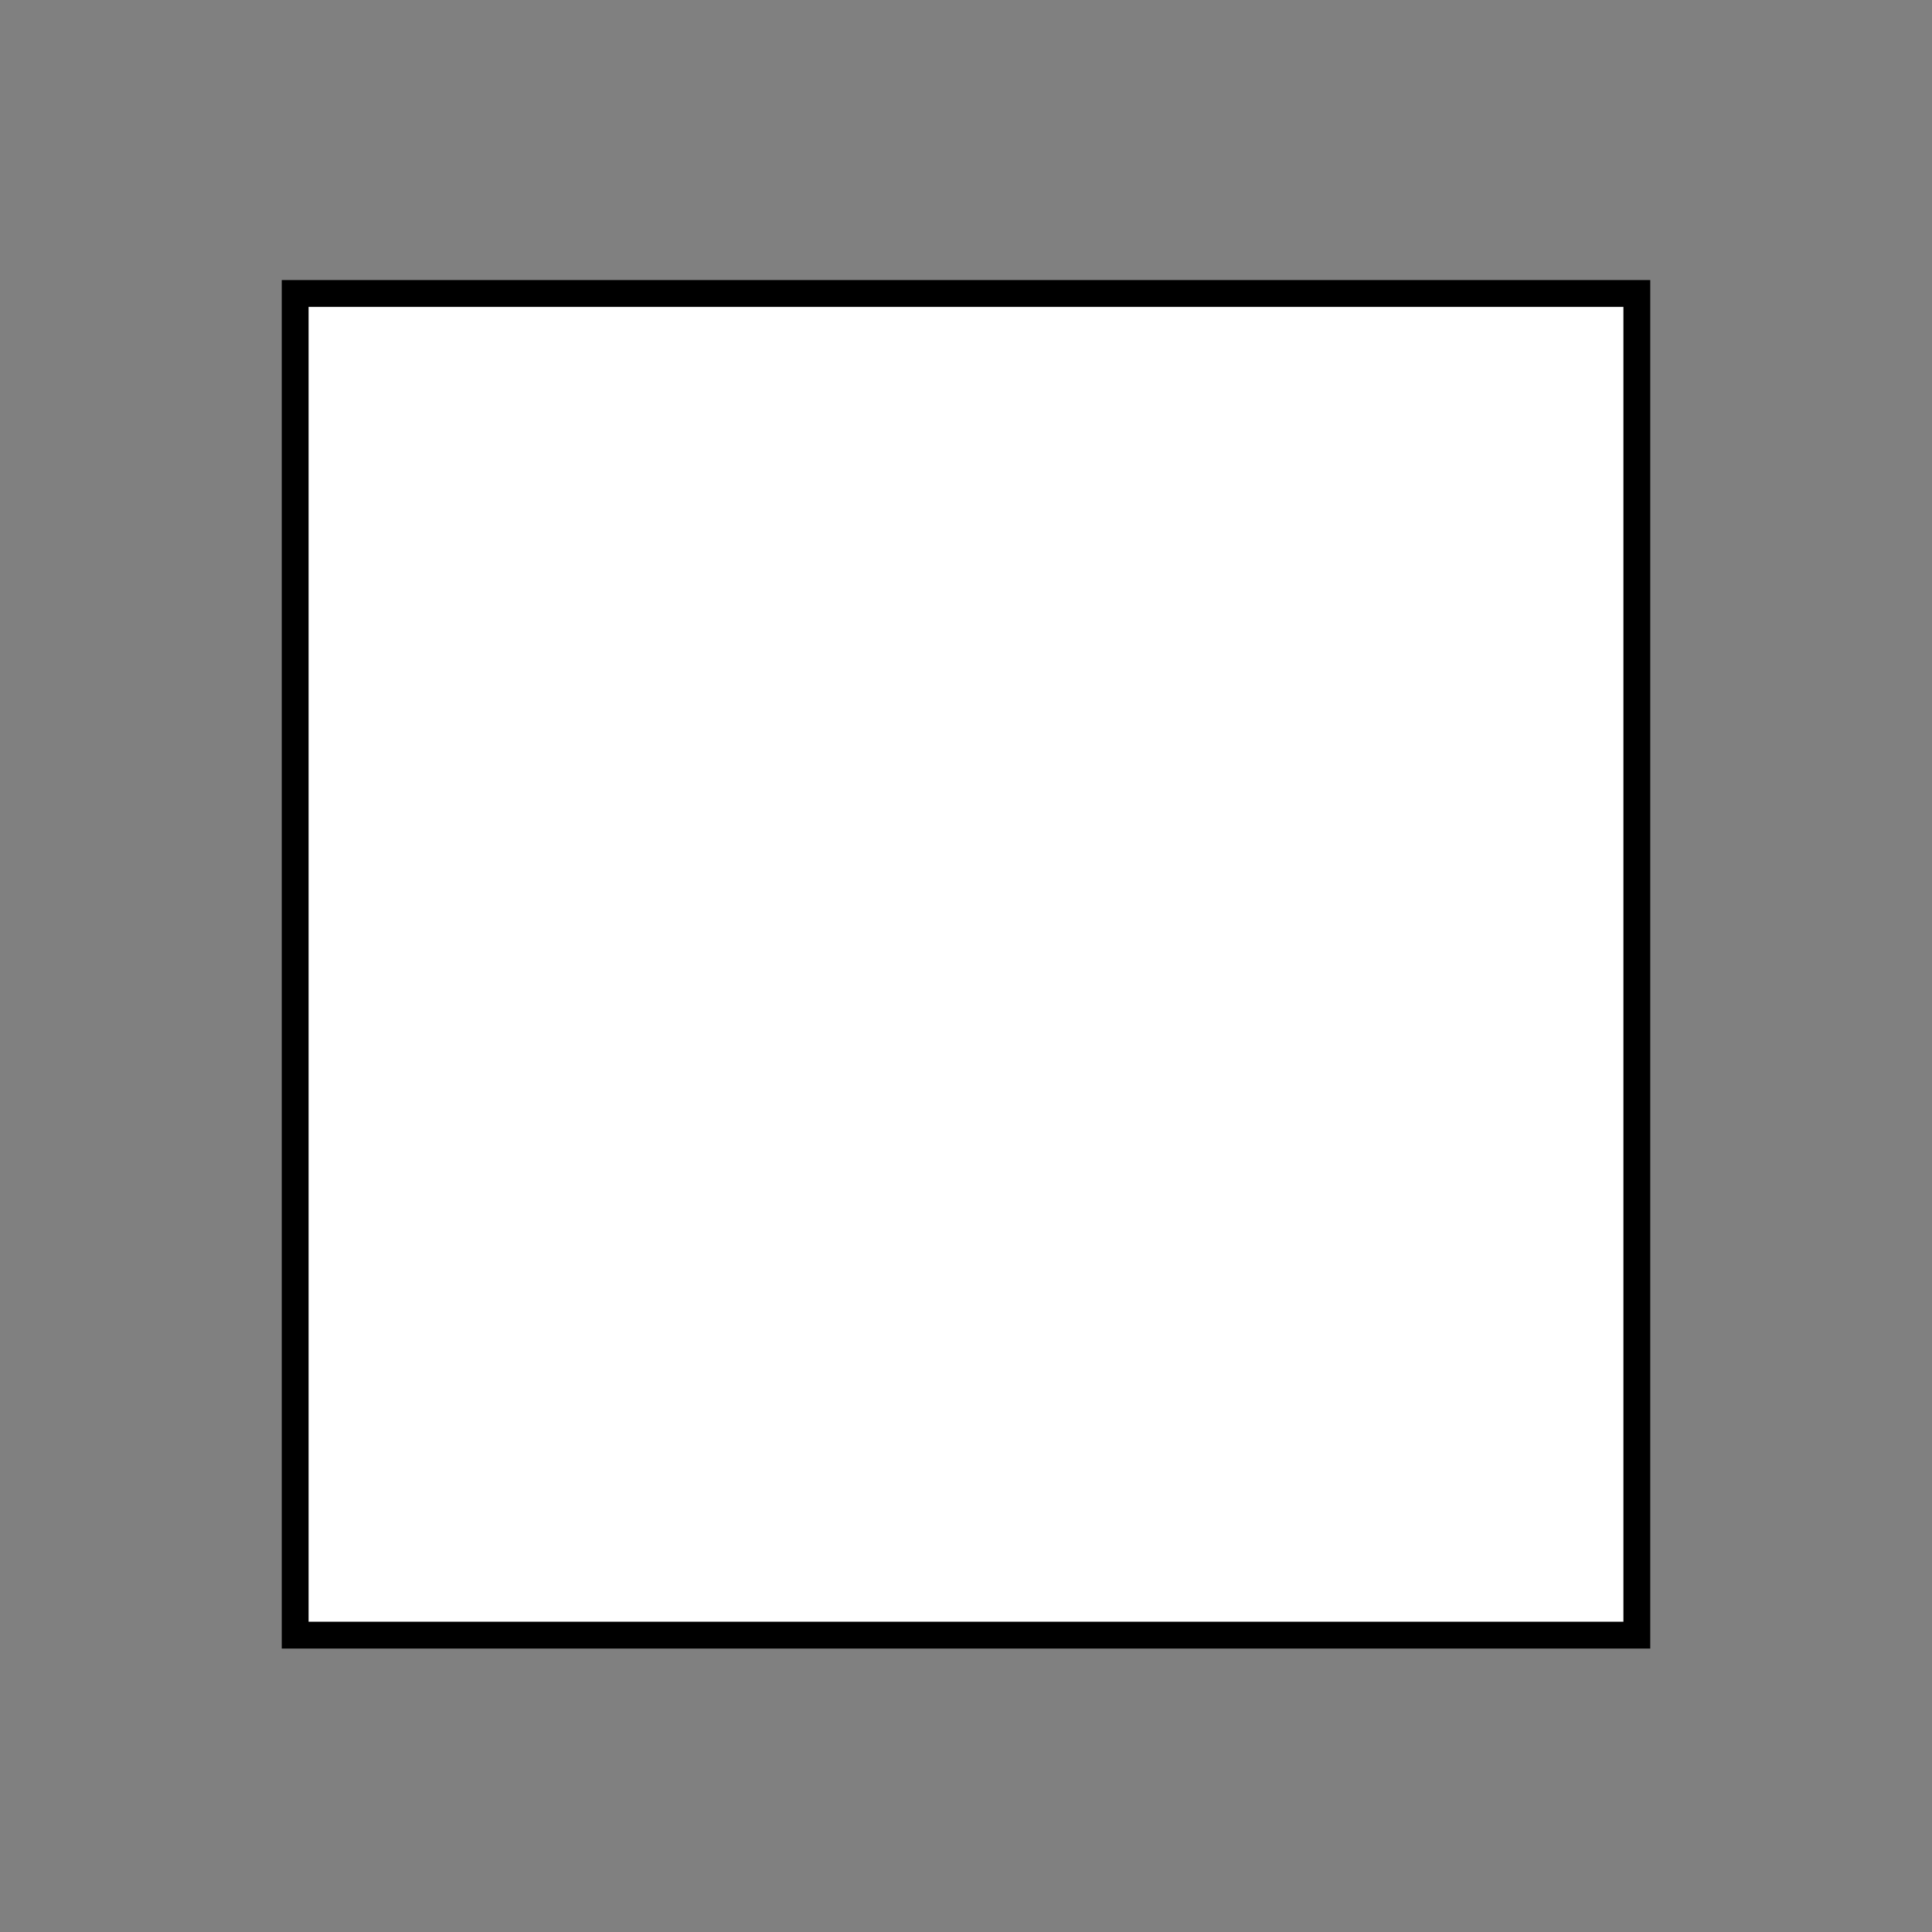 <svg id="emoji" viewBox="0 0 72 72" xmlns="http://www.w3.org/2000/svg" width="64" height="64">
  <rect x="0" y="0" width="72" height="72" fill="#808080" stroke="none"/>
  <g id="color">
    <rect x="11" y="10.937" width="50" height="50" fill="#ffffff" stroke="none" strokeLinecap="round" strokeLinejoin="round" strokeWidth="2"/>
  </g>
  <g id="line">
    <rect x="11" y="10.937" width="50" height="50" fill="none" stroke="#000000" strokeLinecap="round" strokeLinejoin="round" strokeWidth="2"/>
  </g>
</svg>
